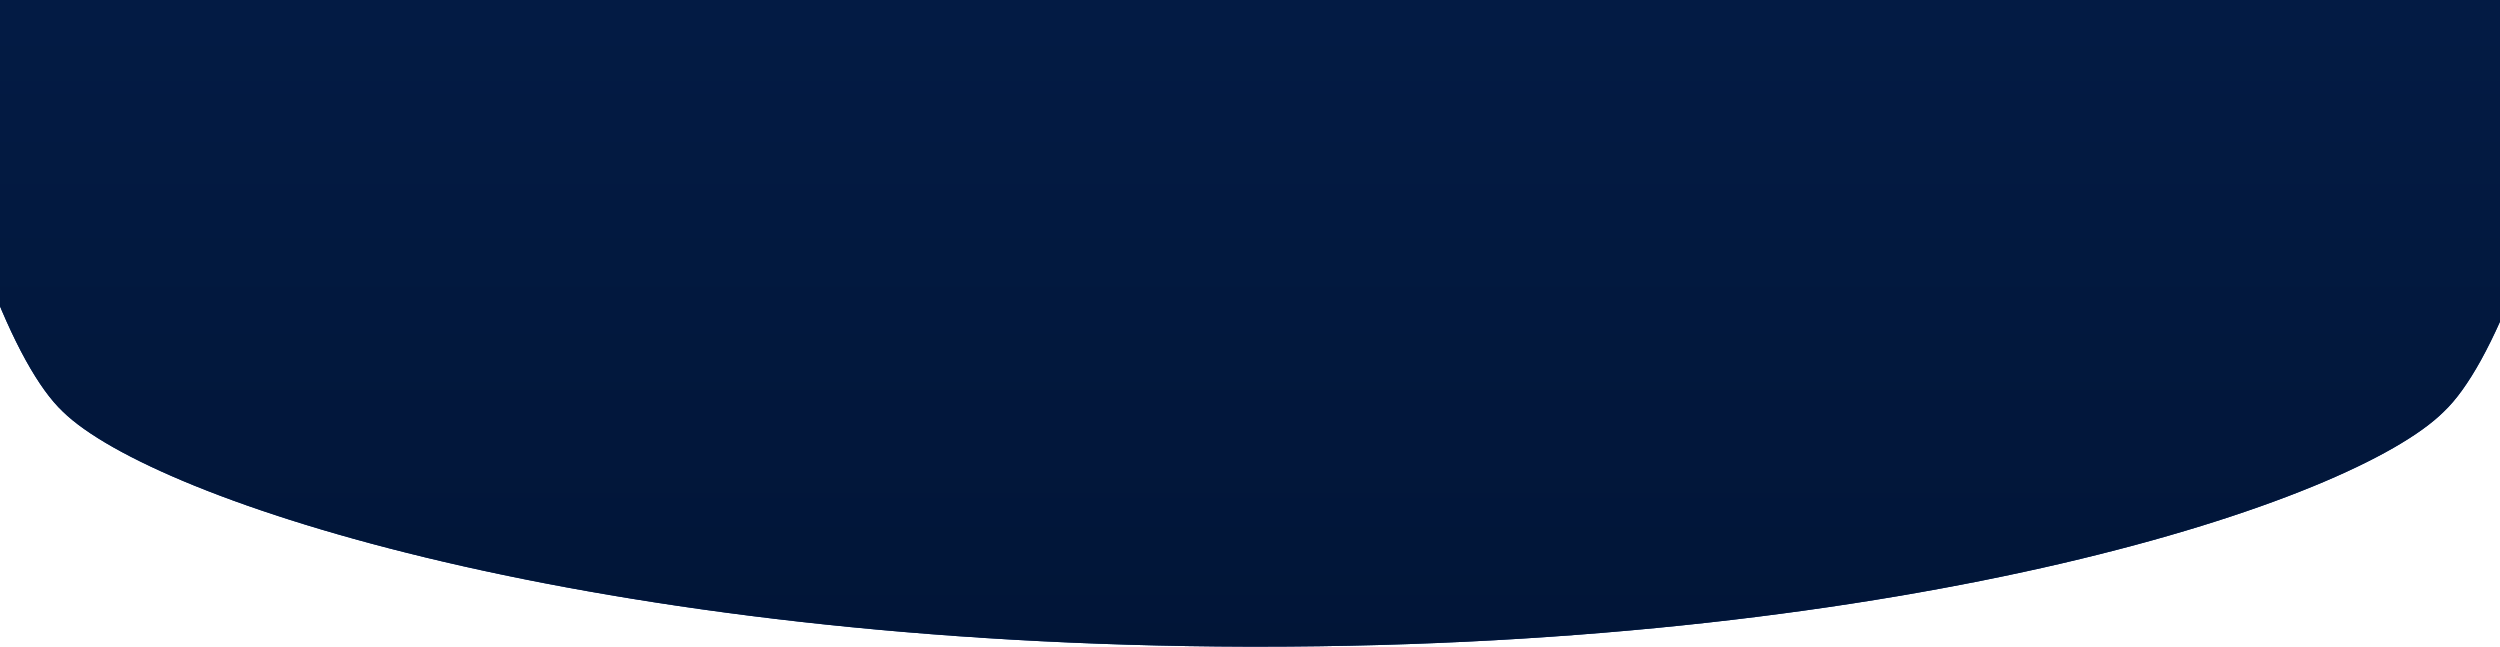 <svg width="375" height="97" viewBox="0 0 375 97" fill="none" xmlns="http://www.w3.org/2000/svg">
<path d="M188.76 97H187.24C88.965 96.733 23.111 75.104 9.434 61.753C-5.004 48.134 -24 -22.627 -24 -126.5C-24 -230.373 -5.004 -301.134 9.434 -314.753C23.111 -328.371 88.965 -349.733 187.24 -350H188.76C287.035 -349.733 352.889 -328.104 366.566 -314.753C381.004 -301.134 400 -230.373 400 -126.5C400 -22.627 381.004 48.134 366.566 61.753C352.889 75.371 287.035 97 188.76 97Z" fill="#0B3275"/>
<path d="M188.76 97H187.24C88.965 96.733 23.111 75.104 9.434 61.753C-5.004 48.134 -24 -22.627 -24 -126.5C-24 -230.373 -5.004 -301.134 9.434 -314.753C23.111 -328.371 88.965 -349.733 187.24 -350H188.76C287.035 -349.733 352.889 -328.104 366.566 -314.753C381.004 -301.134 400 -230.373 400 -126.5C400 -22.627 381.004 48.134 366.566 61.753C352.889 75.371 287.035 97 188.76 97Z" fill="url(#paint0_linear)"/>
<defs>
<linearGradient id="paint0_linear" x1="188" y1="-350" x2="188" y2="97" gradientUnits="userSpaceOnUse">
<stop stop-color="#0B3275"/>
<stop offset="1" stop-color="#011537"/>
</linearGradient>
</defs>
</svg>
